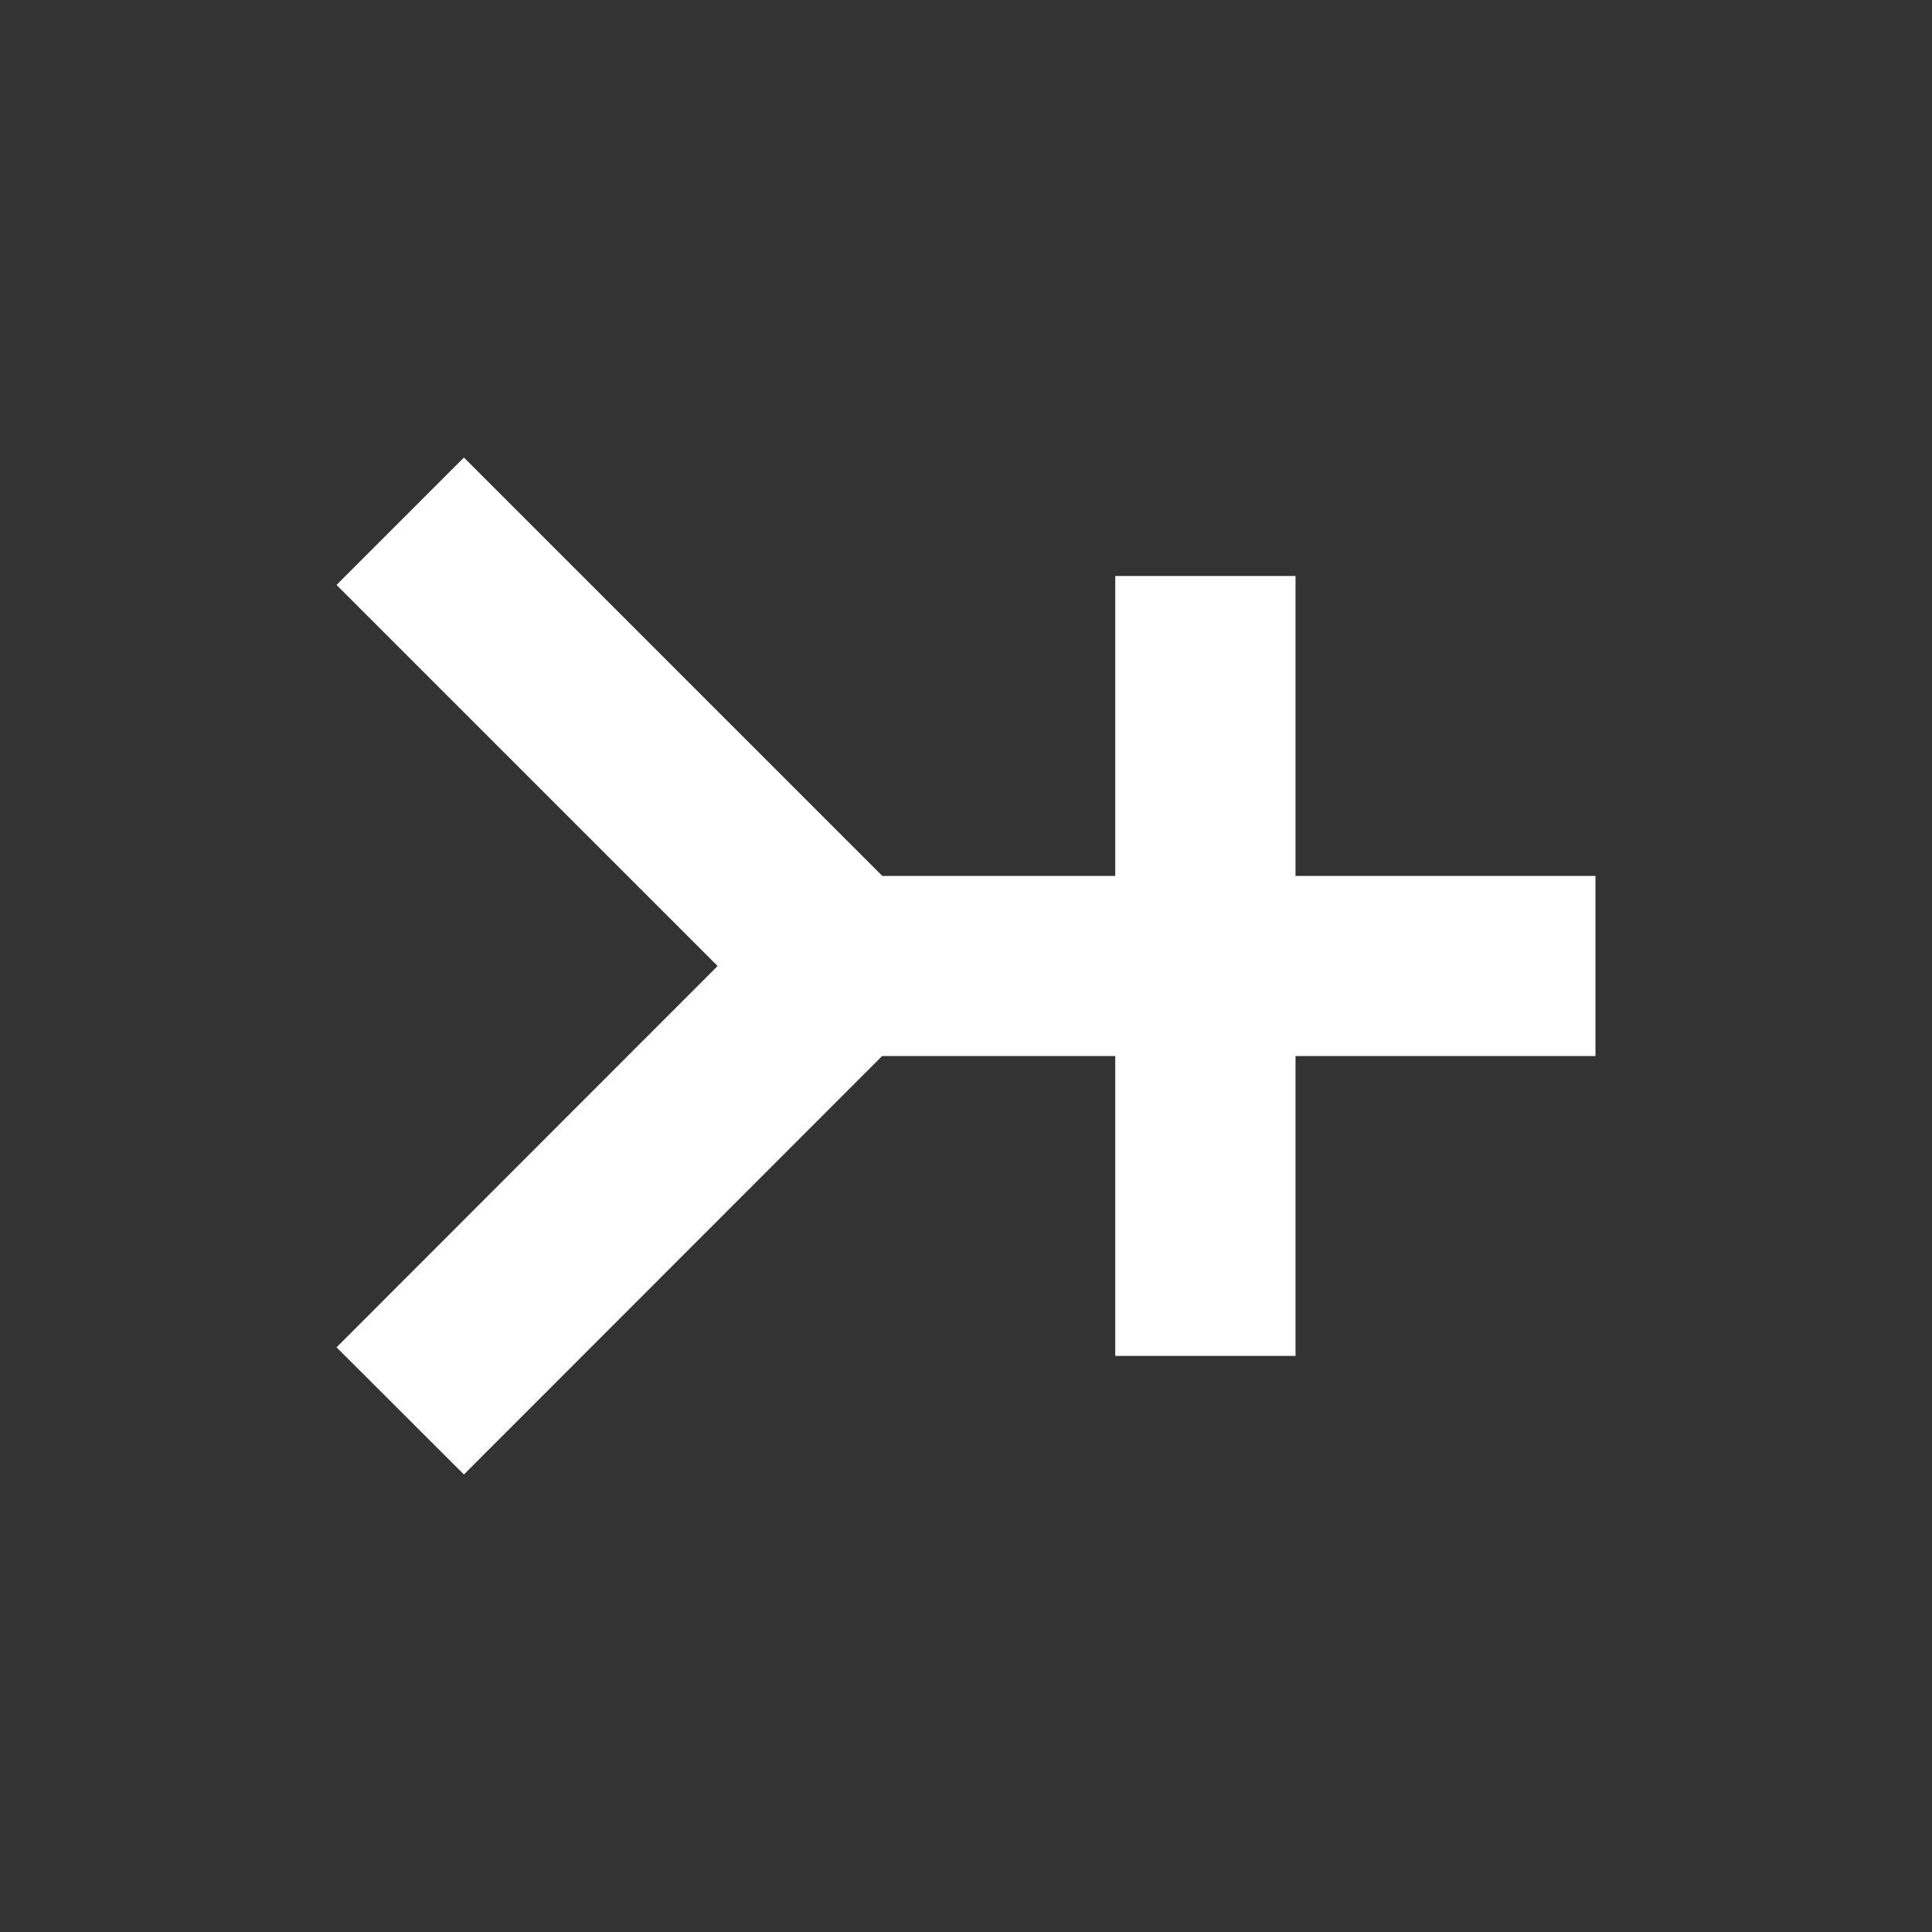 <?xml version="1.0" encoding="UTF-8" standalone="no"?>
<!-- Created with Inkscape (http://www.inkscape.org/) -->

<svg
   width="16.0px"
   height="16.0px"
   viewBox="0 0 16.0 16.0"
   version="1.1"
   id="SVGRoot"
   sodipodi:docname="quote-chevron-plus.svg"
   inkscape:version="1.2.2 (732a01da63, 2022-12-09)"
   xml:space="preserve"
   xmlns:inkscape="http://www.inkscape.org/namespaces/inkscape"
   xmlns:sodipodi="http://sodipodi.sourceforge.net/DTD/sodipodi-0.dtd"
   xmlns="http://www.w3.org/2000/svg"
   xmlns:svg="http://www.w3.org/2000/svg"><rect x="0" y="0" width="16.0" height="16.0" fill="#333333" stroke="none"/><sodipodi:namedview
     id="namedview311"
     pagecolor="#505050"
     bordercolor="#000000"
     borderopacity="1"
     inkscape:showpageshadow="0"
     inkscape:pageopacity="0"
     inkscape:pagecheckerboard="true"
     inkscape:deskcolor="#505050"
     inkscape:document-units="px"
     showgrid="true"
     inkscape:zoom="53.687091"
     inkscape:cx="8.4284693"
     inkscape:cy="8.2142651"
     inkscape:window-width="1920"
     inkscape:window-height="1017"
     inkscape:window-x="-8"
     inkscape:window-y="-8"
     inkscape:window-maximized="1"
     inkscape:current-layer="layer6" /><defs
     id="defs306" /><g
     inkscape:groupmode="layer"
     id="layer6"
     inkscape:label="Layer 6"><path
       id="text773"
       style="font-style:normal;font-variant:normal;font-weight:normal;font-stretch:normal;font-size:10.611px;font-family:'JetBrains Mono';-inkscape-font-specification:'JetBrains Mono';fill:#ffffff;stroke-width:0.9;stroke-linecap:round;stroke-linejoin:round"
       d="M 3.842,3.789 2.787,4.844 5.943,8 2.787,11.158 3.842,12.211 7.305,8.746 H 9.236 V 11.229 H 10.729 V 8.746 h 2.484 V 7.254 H 10.729 V 4.77 H 9.236 v 2.484 H 7.307 Z"
       sodipodi:nodetypes="cccccccccccccccccc" /></g></svg>
